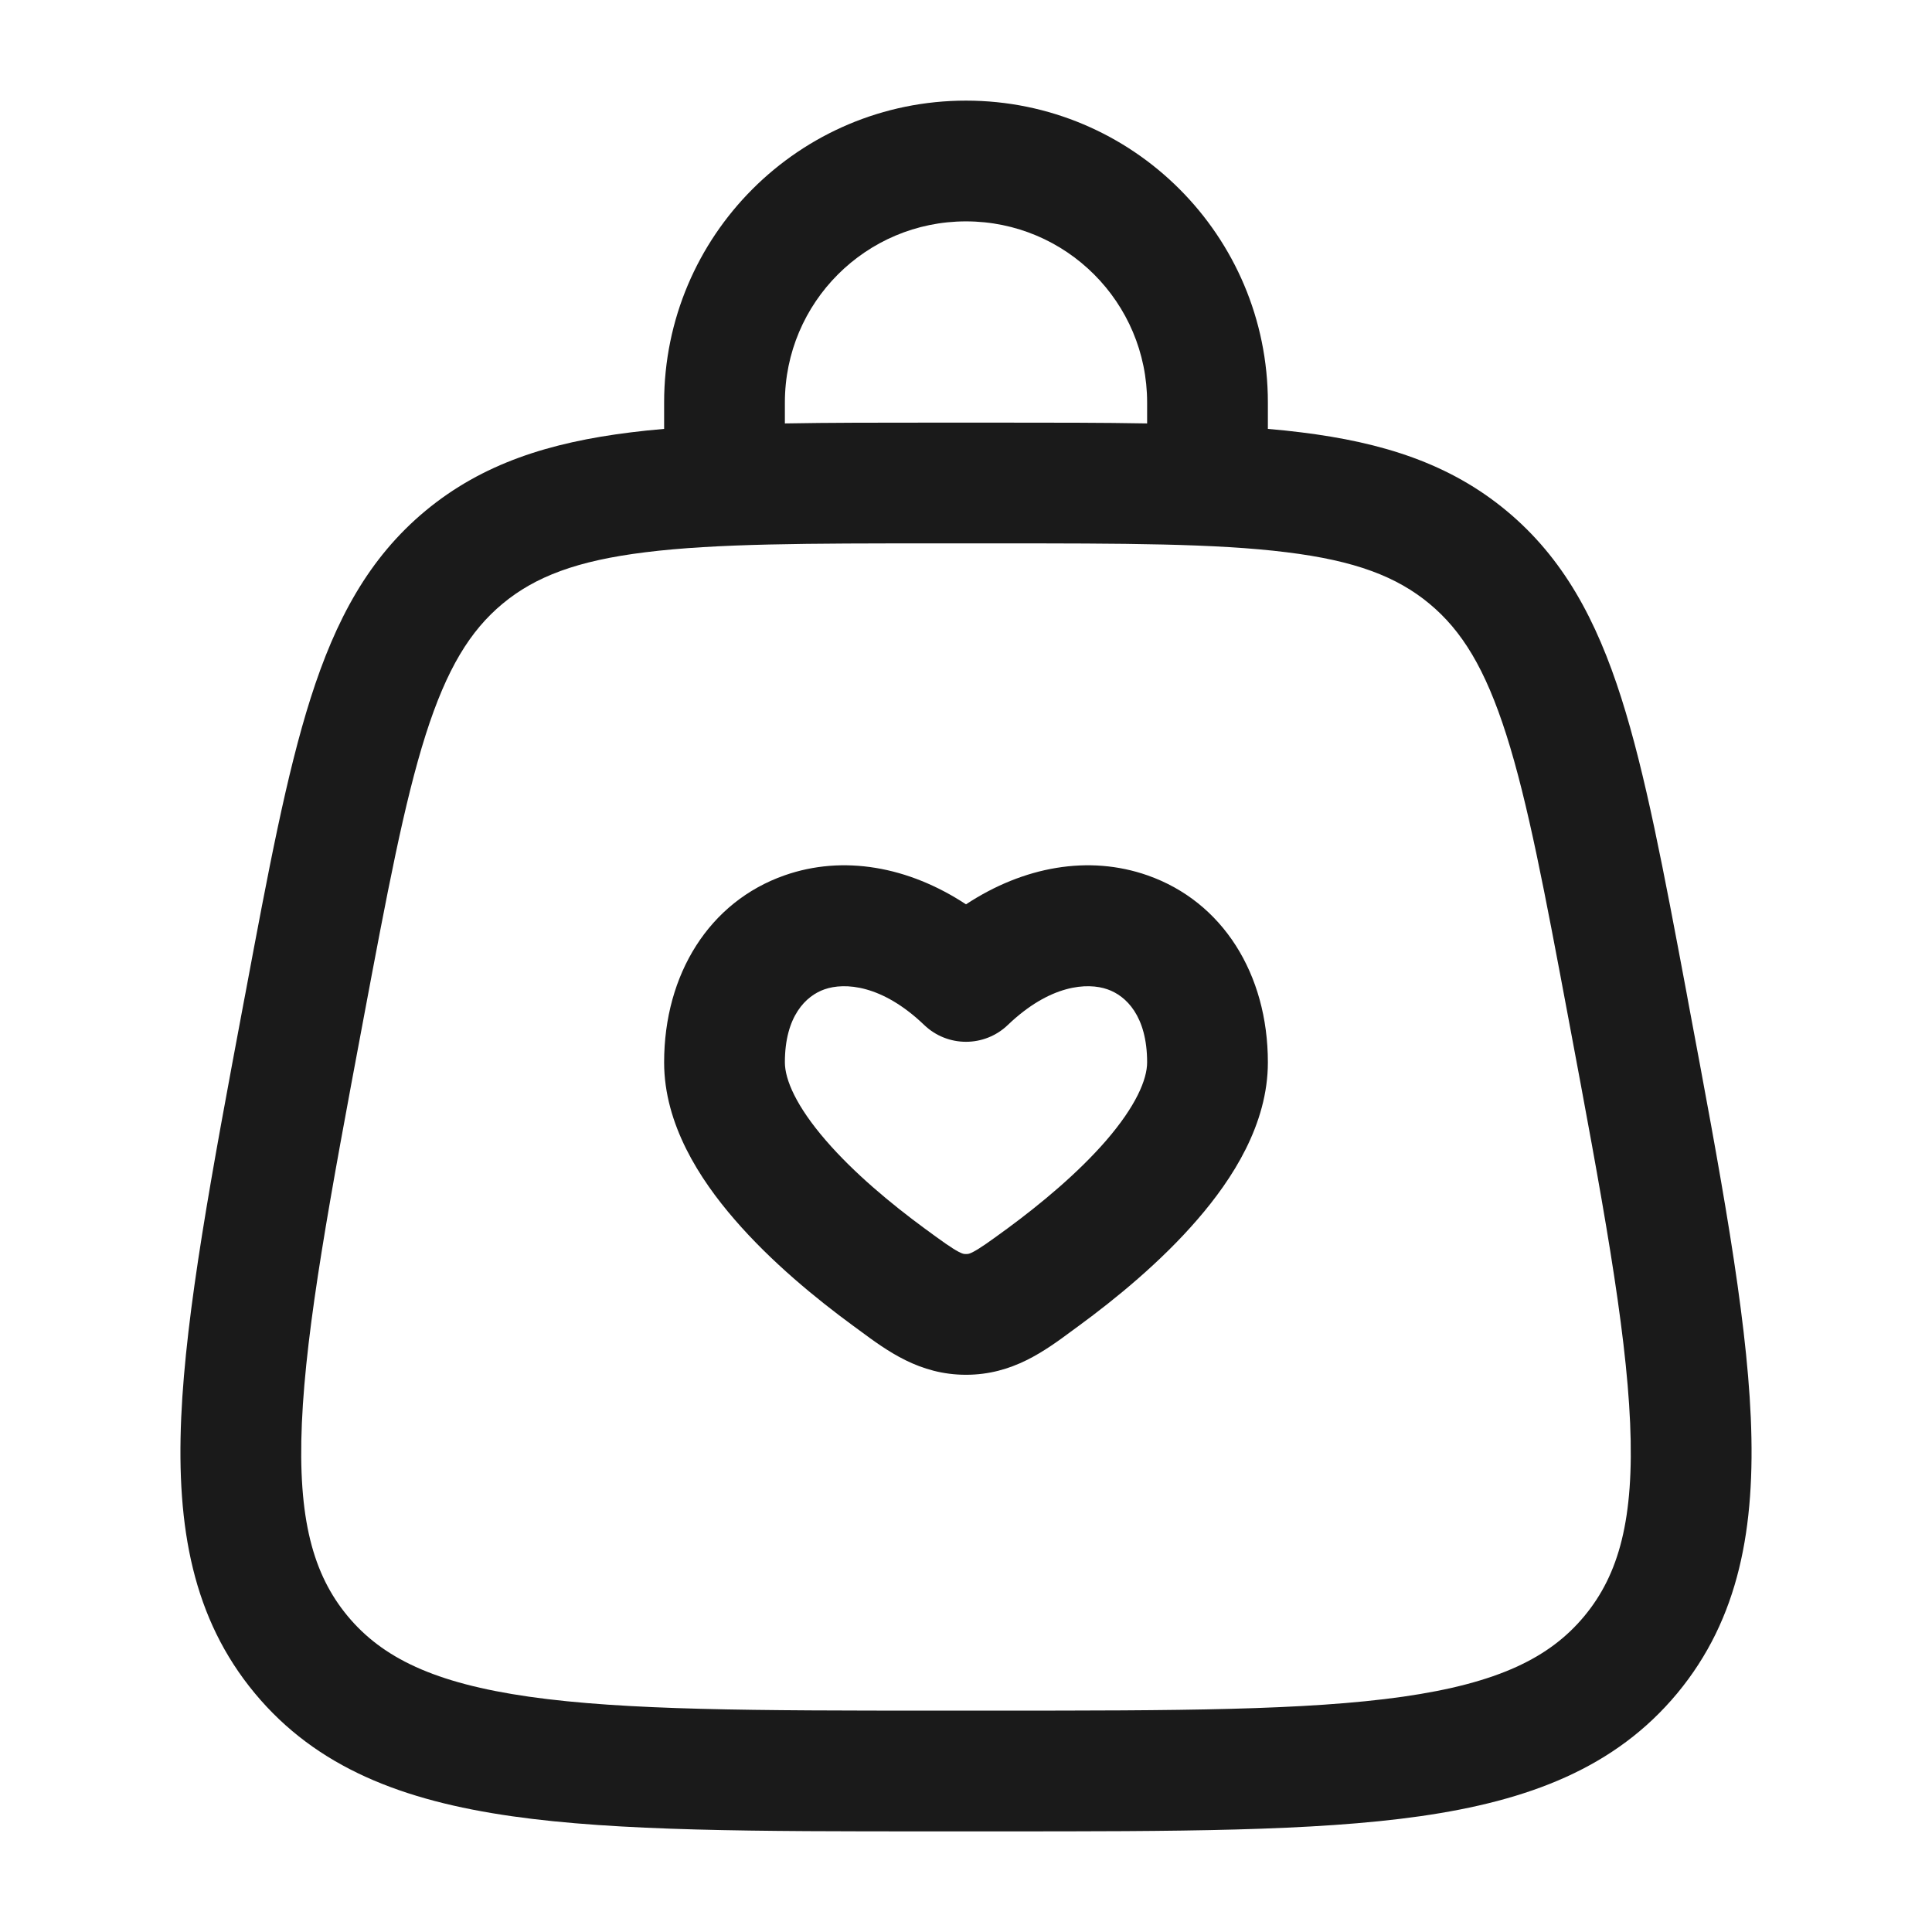 <svg width="24" height="24" viewBox="0 0 24 24" fill="none" xmlns="http://www.w3.org/2000/svg">
<path fill-rule="evenodd" clip-rule="evenodd" d="M12 2.75C10.758 2.75 9.75 3.757 9.75 5V5.26C10.307 5.25 10.918 5.25 11.589 5.25H12.411C13.082 5.25 13.693 5.25 14.25 5.26V5C14.25 3.757 13.243 2.75 12 2.75ZM15.75 5.328V5C15.75 2.929 14.071 1.25 12 1.25C9.929 1.25 8.25 2.929 8.25 5V5.328C8.107 5.34 7.969 5.354 7.836 5.371C6.826 5.496 5.994 5.758 5.286 6.345C4.579 6.932 4.168 7.702 3.859 8.672C3.56 9.611 3.333 10.819 3.049 12.338L3.028 12.448C2.626 14.591 2.31 16.28 2.251 17.611C2.192 18.976 2.395 20.106 3.165 21.034C3.934 21.961 5.008 22.369 6.36 22.562C7.679 22.75 9.397 22.75 11.578 22.75H12.423C14.603 22.75 16.321 22.75 17.64 22.562C18.992 22.369 20.066 21.961 20.836 21.034C21.605 20.106 21.808 18.976 21.749 17.611C21.691 16.28 21.374 14.591 20.972 12.448L20.952 12.338C20.667 10.819 20.44 9.611 20.141 8.672C19.832 7.702 19.421 6.932 18.714 6.345C18.007 5.758 17.174 5.496 16.164 5.371C16.031 5.354 15.893 5.34 15.75 5.328ZM8.02 6.86C7.165 6.965 6.648 7.164 6.244 7.499C5.841 7.834 5.55 8.305 5.288 9.127C5.021 9.968 4.81 11.085 4.514 12.664C4.098 14.881 3.803 16.465 3.75 17.677C3.698 18.868 3.889 19.558 4.319 20.076C4.749 20.593 5.392 20.908 6.572 21.077C7.773 21.248 9.384 21.25 11.639 21.25H12.361C14.617 21.25 16.227 21.248 17.428 21.077C18.609 20.908 19.252 20.593 19.681 20.076C20.111 19.558 20.302 18.868 20.25 17.677C20.197 16.465 19.902 14.881 19.486 12.664C19.19 11.085 18.98 9.968 18.712 9.127C18.45 8.305 18.16 7.834 17.756 7.499C17.352 7.164 16.836 6.965 15.98 6.86C15.104 6.751 13.967 6.75 12.361 6.75H11.639C10.033 6.75 8.896 6.751 8.02 6.86ZM10.242 12.29C10.013 12.37 9.75 12.621 9.75 13.197C9.75 13.411 9.891 13.742 10.26 14.168C10.608 14.571 11.069 14.954 11.487 15.261C11.713 15.427 11.82 15.503 11.906 15.549C11.961 15.578 11.976 15.578 12 15.578C12.025 15.578 12.04 15.578 12.094 15.549C12.18 15.503 12.287 15.427 12.514 15.261C12.931 14.954 13.392 14.571 13.741 14.168C14.109 13.742 14.25 13.411 14.25 13.197C14.25 12.621 13.988 12.37 13.758 12.29C13.508 12.202 13.044 12.23 12.519 12.733C12.229 13.011 11.771 13.011 11.481 12.733C10.956 12.23 10.492 12.202 10.242 12.29ZM12 11.234C11.284 10.763 10.475 10.618 9.746 10.874C8.813 11.201 8.25 12.1 8.25 13.197C8.25 13.967 8.691 14.648 9.125 15.149C9.578 15.674 10.139 16.133 10.599 16.47C10.623 16.487 10.646 16.505 10.67 16.522C11.021 16.782 11.421 17.078 12 17.078C12.579 17.078 12.979 16.782 13.33 16.522C13.354 16.505 13.378 16.487 13.401 16.47C13.861 16.133 14.422 15.674 14.875 15.149C15.309 14.648 15.75 13.967 15.75 13.197C15.75 12.1 15.188 11.201 14.255 10.874C13.525 10.618 12.716 10.763 12 11.234Z" fill="#1A1A1A"/>
</svg>

